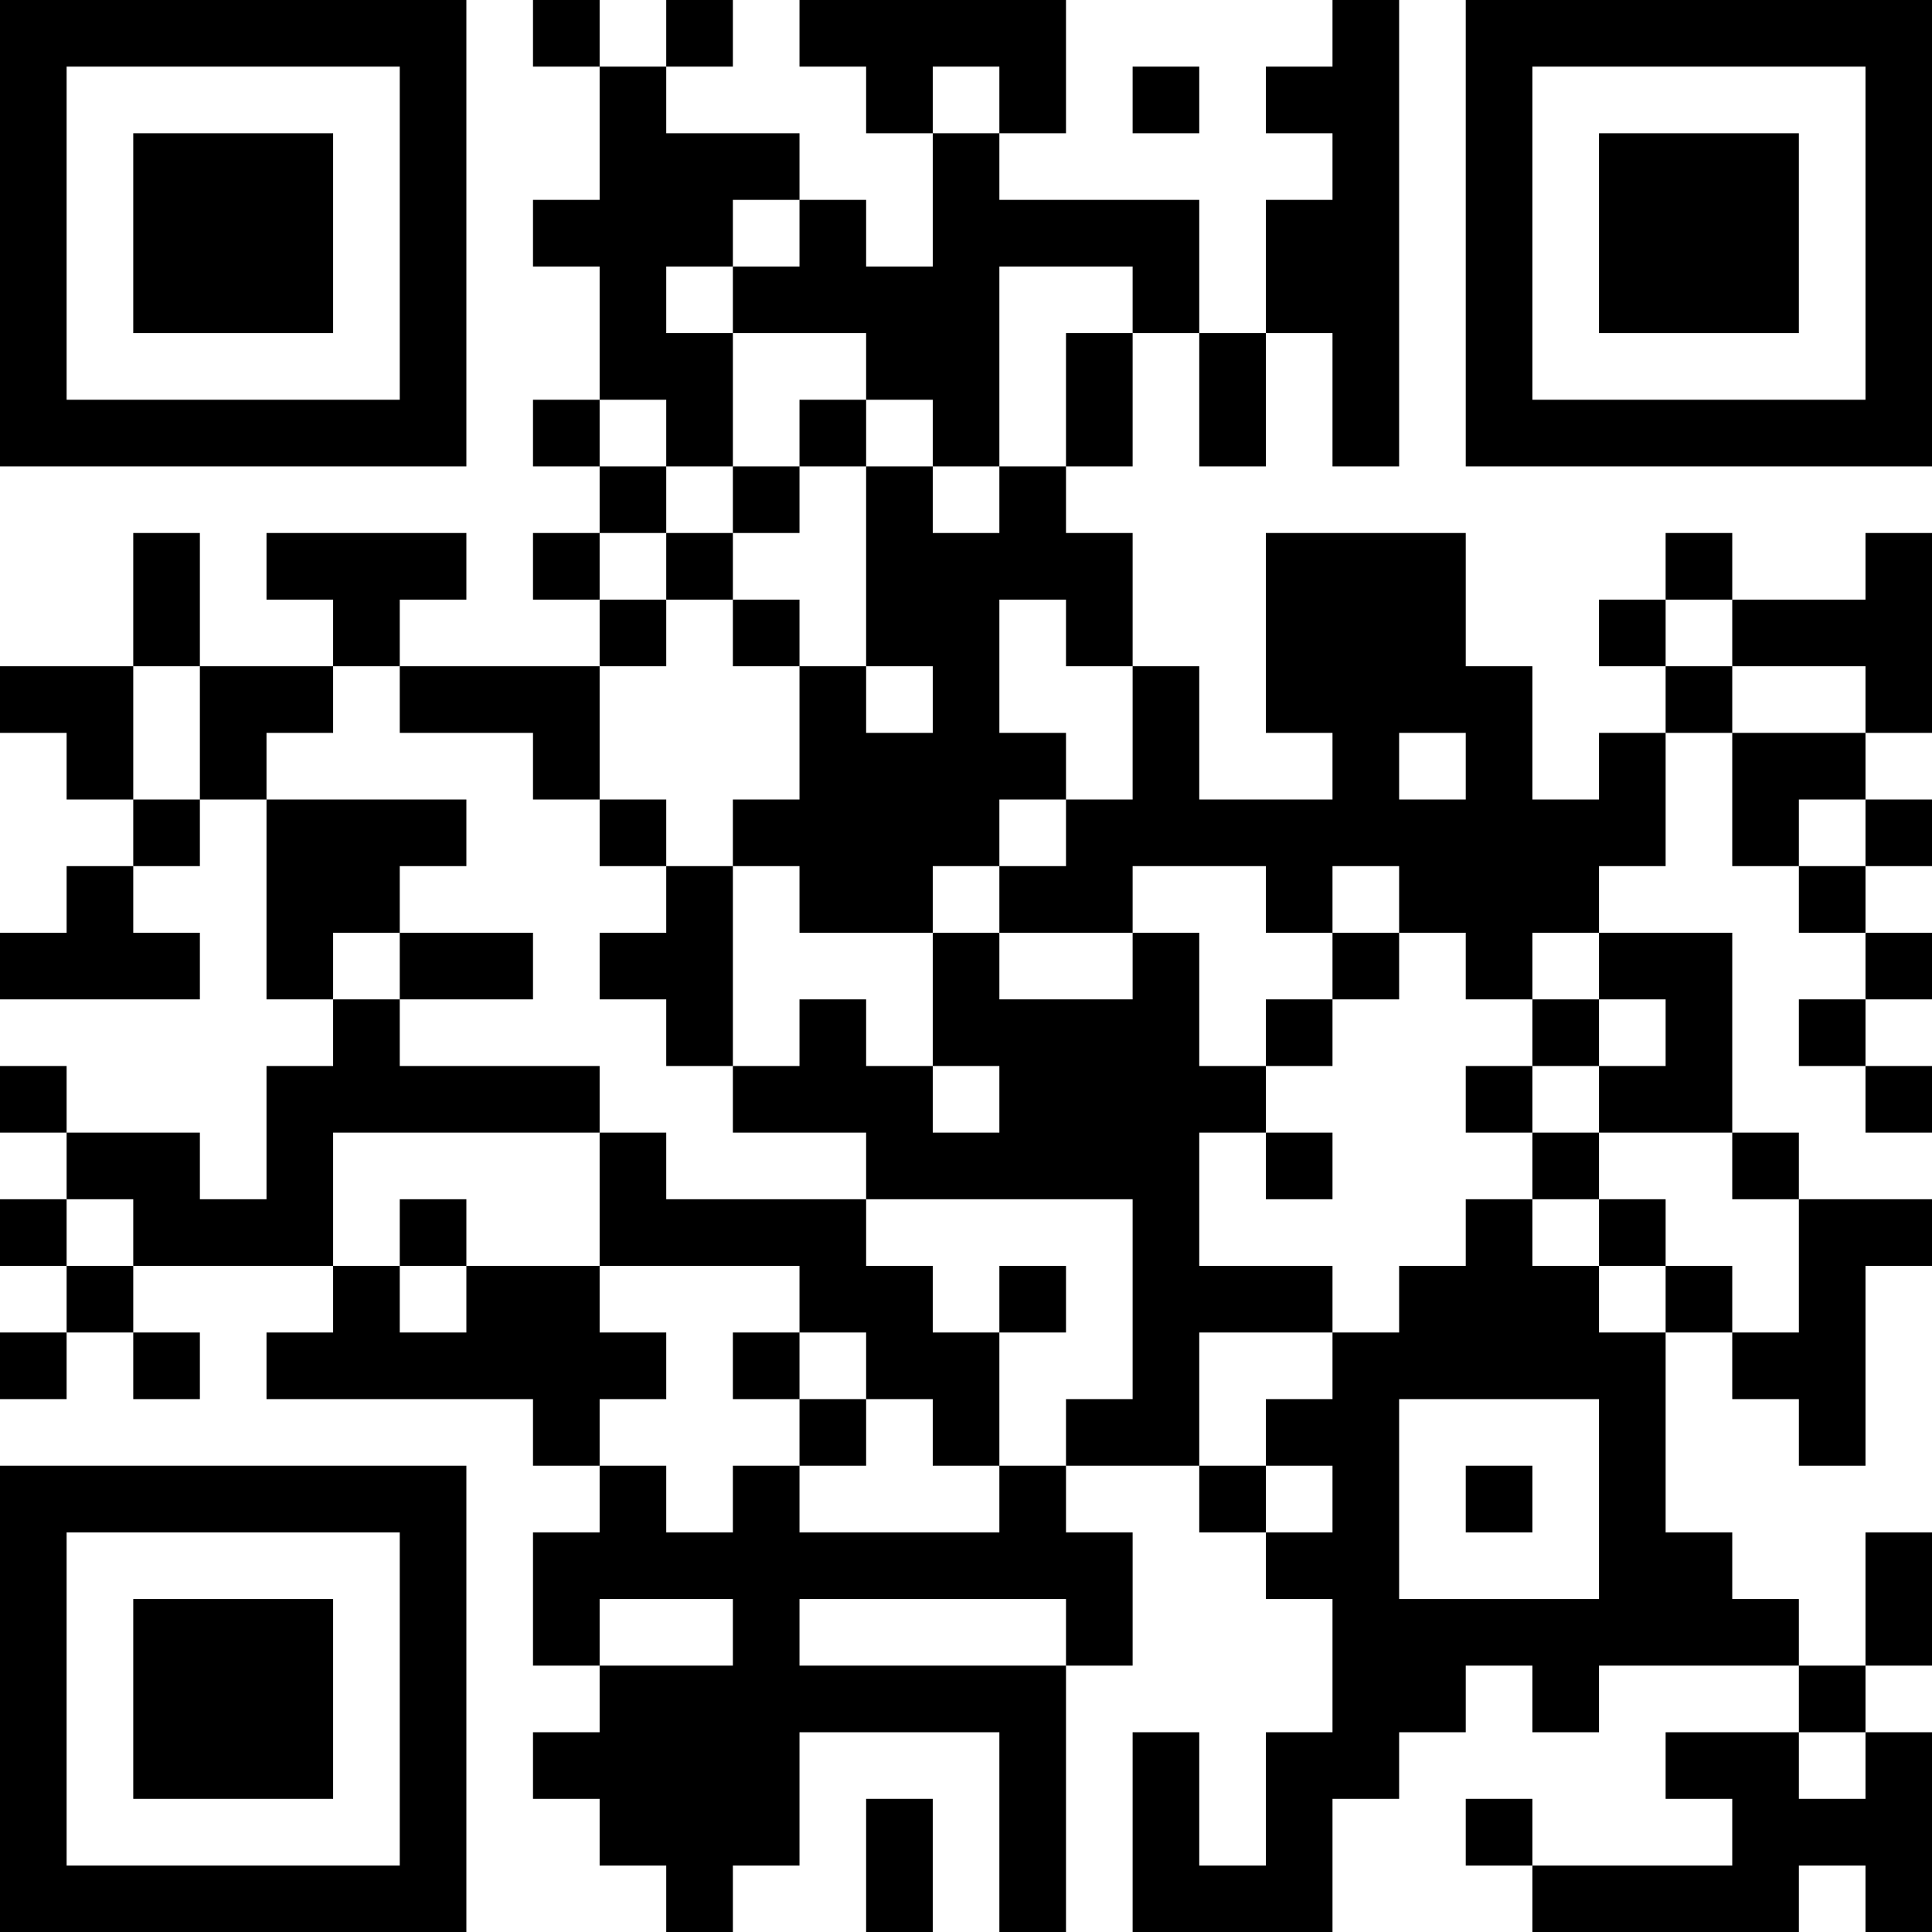 <?xml version="1.0" encoding="UTF-8"?>
<svg xmlns="http://www.w3.org/2000/svg" version="1.1" width="200" height="200" viewBox="0 0 200 200"><rect x="0" y="0" width="200" height="200" fill="#ffffff"/><g transform="scale(6.897)"><g transform="translate(0,0)"><path fill-rule="evenodd" d="M8 0L8 1L9 1L9 3L8 3L8 4L9 4L9 6L8 6L8 7L9 7L9 8L8 8L8 9L9 9L9 10L6 10L6 9L7 9L7 8L4 8L4 9L5 9L5 10L3 10L3 8L2 8L2 10L0 10L0 11L1 11L1 12L2 12L2 13L1 13L1 14L0 14L0 15L3 15L3 14L2 14L2 13L3 13L3 12L4 12L4 15L5 15L5 16L4 16L4 18L3 18L3 17L1 17L1 16L0 16L0 17L1 17L1 18L0 18L0 19L1 19L1 20L0 20L0 21L1 21L1 20L2 20L2 21L3 21L3 20L2 20L2 19L5 19L5 20L4 20L4 21L8 21L8 22L9 22L9 23L8 23L8 25L9 25L9 26L8 26L8 27L9 27L9 28L10 28L10 29L11 29L11 28L12 28L12 26L15 26L15 29L16 29L16 25L17 25L17 23L16 23L16 22L18 22L18 23L19 23L19 24L20 24L20 26L19 26L19 28L18 28L18 26L17 26L17 29L20 29L20 27L21 27L21 26L22 26L22 25L23 25L23 26L24 26L24 25L27 25L27 26L25 26L25 27L26 27L26 28L23 28L23 27L22 27L22 28L23 28L23 29L27 29L27 28L28 28L28 29L29 29L29 26L28 26L28 25L29 25L29 23L28 23L28 25L27 25L27 24L26 24L26 23L25 23L25 20L26 20L26 21L27 21L27 22L28 22L28 19L29 19L29 18L27 18L27 17L26 17L26 14L24 14L24 13L25 13L25 11L26 11L26 13L27 13L27 14L28 14L28 15L27 15L27 16L28 16L28 17L29 17L29 16L28 16L28 15L29 15L29 14L28 14L28 13L29 13L29 12L28 12L28 11L29 11L29 8L28 8L28 9L26 9L26 8L25 8L25 9L24 9L24 10L25 10L25 11L24 11L24 12L23 12L23 10L22 10L22 8L19 8L19 11L20 11L20 12L18 12L18 10L17 10L17 8L16 8L16 7L17 7L17 5L18 5L18 7L19 7L19 5L20 5L20 7L21 7L21 0L20 0L20 1L19 1L19 2L20 2L20 3L19 3L19 5L18 5L18 3L15 3L15 2L16 2L16 0L12 0L12 1L13 1L13 2L14 2L14 4L13 4L13 3L12 3L12 2L10 2L10 1L11 1L11 0L10 0L10 1L9 1L9 0ZM14 1L14 2L15 2L15 1ZM17 1L17 2L18 2L18 1ZM11 3L11 4L10 4L10 5L11 5L11 7L10 7L10 6L9 6L9 7L10 7L10 8L9 8L9 9L10 9L10 10L9 10L9 12L8 12L8 11L6 11L6 10L5 10L5 11L4 11L4 12L7 12L7 13L6 13L6 14L5 14L5 15L6 15L6 16L9 16L9 17L5 17L5 19L6 19L6 20L7 20L7 19L9 19L9 20L10 20L10 21L9 21L9 22L10 22L10 23L11 23L11 22L12 22L12 23L15 23L15 22L16 22L16 21L17 21L17 18L13 18L13 17L11 17L11 16L12 16L12 15L13 15L13 16L14 16L14 17L15 17L15 16L14 16L14 14L15 14L15 15L17 15L17 14L18 14L18 16L19 16L19 17L18 17L18 19L20 19L20 20L18 20L18 22L19 22L19 23L20 23L20 22L19 22L19 21L20 21L20 20L21 20L21 19L22 19L22 18L23 18L23 19L24 19L24 20L25 20L25 19L26 19L26 20L27 20L27 18L26 18L26 17L24 17L24 16L25 16L25 15L24 15L24 14L23 14L23 15L22 15L22 14L21 14L21 13L20 13L20 14L19 14L19 13L17 13L17 14L15 14L15 13L16 13L16 12L17 12L17 10L16 10L16 9L15 9L15 11L16 11L16 12L15 12L15 13L14 13L14 14L12 14L12 13L11 13L11 12L12 12L12 10L13 10L13 11L14 11L14 10L13 10L13 7L14 7L14 8L15 8L15 7L16 7L16 5L17 5L17 4L15 4L15 7L14 7L14 6L13 6L13 5L11 5L11 4L12 4L12 3ZM12 6L12 7L11 7L11 8L10 8L10 9L11 9L11 10L12 10L12 9L11 9L11 8L12 8L12 7L13 7L13 6ZM25 9L25 10L26 10L26 11L28 11L28 10L26 10L26 9ZM2 10L2 12L3 12L3 10ZM21 11L21 12L22 12L22 11ZM9 12L9 13L10 13L10 14L9 14L9 15L10 15L10 16L11 16L11 13L10 13L10 12ZM27 12L27 13L28 13L28 12ZM6 14L6 15L8 15L8 14ZM20 14L20 15L19 15L19 16L20 16L20 15L21 15L21 14ZM23 15L23 16L22 16L22 17L23 17L23 18L24 18L24 19L25 19L25 18L24 18L24 17L23 17L23 16L24 16L24 15ZM9 17L9 19L12 19L12 20L11 20L11 21L12 21L12 22L13 22L13 21L14 21L14 22L15 22L15 20L16 20L16 19L15 19L15 20L14 20L14 19L13 19L13 18L10 18L10 17ZM19 17L19 18L20 18L20 17ZM1 18L1 19L2 19L2 18ZM6 18L6 19L7 19L7 18ZM12 20L12 21L13 21L13 20ZM21 21L21 24L24 24L24 21ZM22 22L22 23L23 23L23 22ZM9 24L9 25L11 25L11 24ZM12 24L12 25L16 25L16 24ZM27 26L27 27L28 27L28 26ZM13 27L13 29L14 29L14 27ZM0 0L0 7L7 7L7 0ZM1 1L1 6L6 6L6 1ZM2 2L2 5L5 5L5 2ZM22 0L22 7L29 7L29 0ZM23 1L23 6L28 6L28 1ZM24 2L24 5L27 5L27 2ZM0 22L0 29L7 29L7 22ZM1 23L1 28L6 28L6 23ZM2 24L2 27L5 27L5 24Z" fill="#000000"/></g></g></svg>
